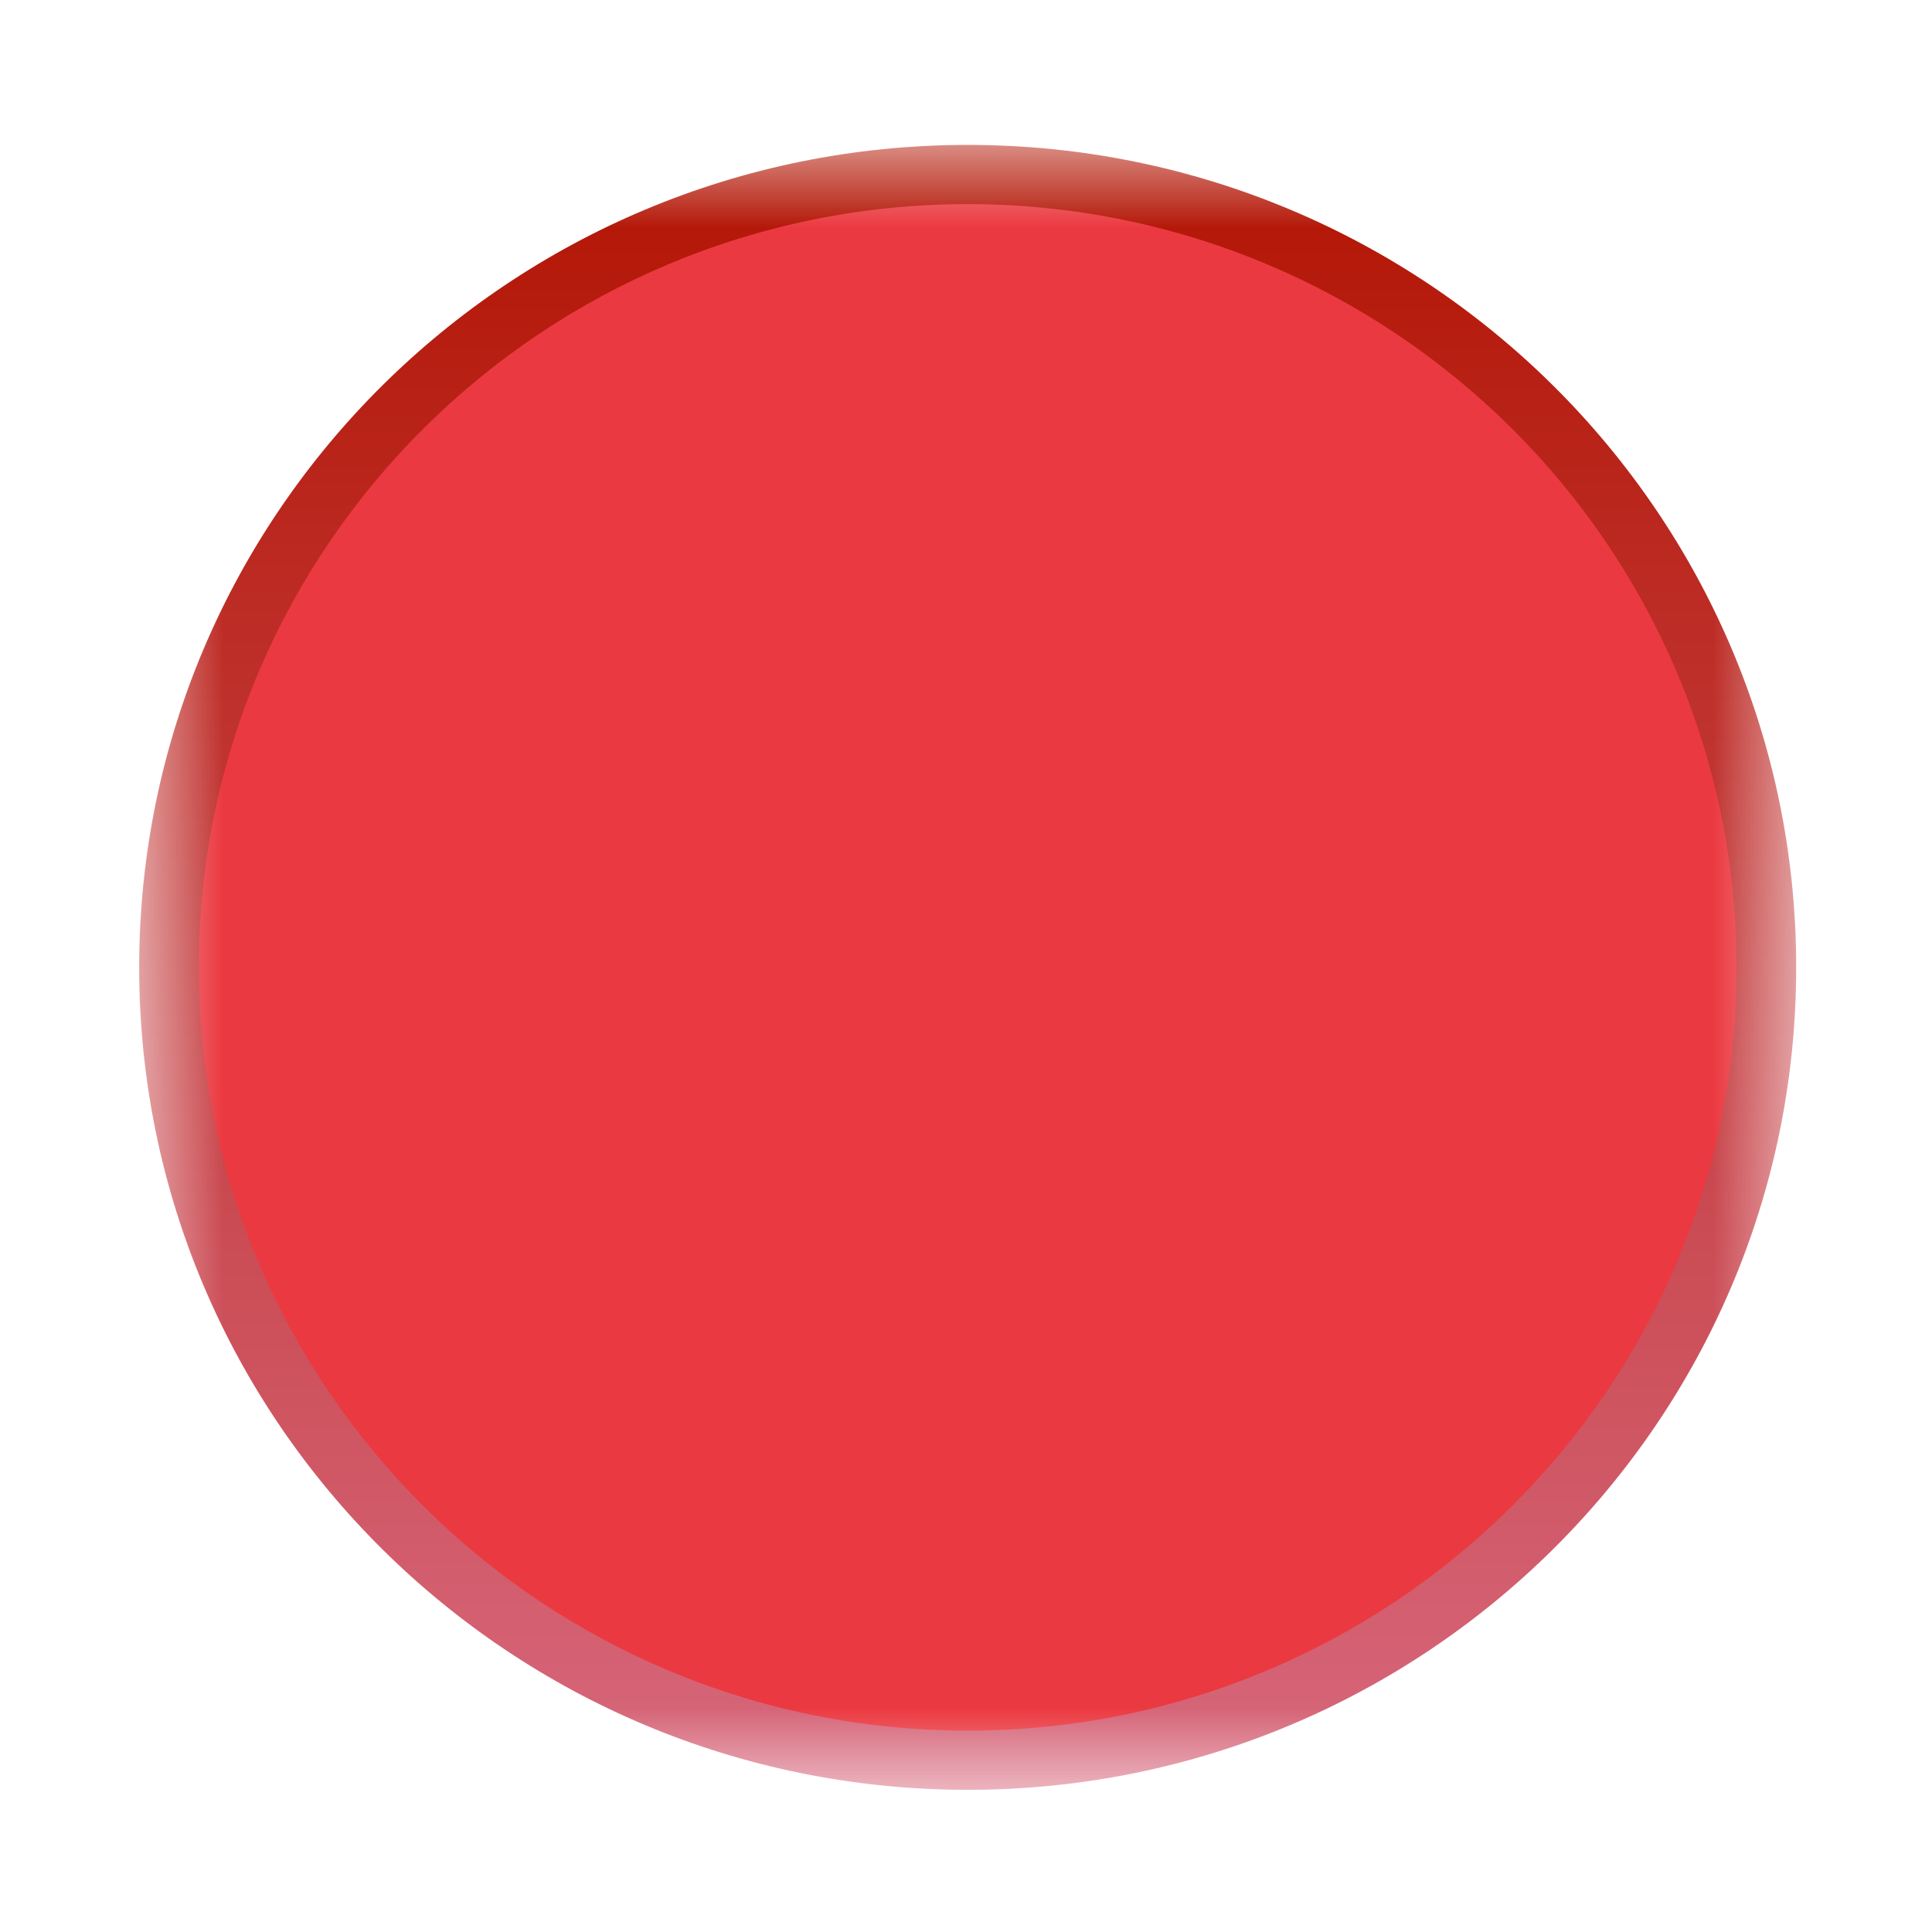 <?xml version="1.0" encoding="UTF-8" standalone="no"?>
<!-- Created with Inkscape (http://www.inkscape.org/) -->

<svg
   width="16"
   height="16"
   viewBox="0 0 4.233 4.233"
   version="1.1"
   id="svg652"
   inkscape:version="1.2.1 (9c6d41e4, 2022-07-14)"
   sodipodi:docname="medium_26.svg"
   xmlns:inkscape="http://www.inkscape.org/namespaces/inkscape"
   xmlns:sodipodi="http://sodipodi.sourceforge.net/DTD/sodipodi-0.dtd"
   xmlns:xlink="http://www.w3.org/1999/xlink"
   xmlns="http://www.w3.org/2000/svg"
   xmlns:svg="http://www.w3.org/2000/svg">
  <sodipodi:namedview
     id="namedview654"
     pagecolor="#ffffff"
     bordercolor="#000000"
     borderopacity="0.25"
     inkscape:showpageshadow="2"
     inkscape:pageopacity="0.0"
     inkscape:pagecheckerboard="0"
     inkscape:deskcolor="#d1d1d1"
     inkscape:document-units="mm"
     showgrid="false"
     inkscape:zoom="7.5329791"
     inkscape:cx="18.053946"
     inkscape:cy="10.08897"
     inkscape:window-width="1792"
     inkscape:window-height="1120"
     inkscape:window-x="0"
     inkscape:window-y="166"
     inkscape:window-maximized="0"
     inkscape:current-layer="g222" />
  <defs
     id="defs649">
    <mask
       id="path4229-9-path4231-2-mask">
      <rect
         y="0"
         x="0"
         id="rect9010"
         style="fill:#ffffff"
         height="10"
         width="10" />
      <path
         style="stroke:#000000"
         inkscape:connector-curvature="0"
         id="path4229-9"
         d="m 23,3 4,4"
         transform="translate(-20)" />
      <path
         style="stroke:#000000"
         inkscape:connector-curvature="0"
         id="path4231-2"
         d="M 27,3 23,7"
         transform="translate(-20)" />
    </mask>
    <linearGradient
       x2="24"
       gradientTransform="matrix(0,-0.417,-0.417,0,25,10)"
       gradientUnits="userSpaceOnUse"
       id="linearGradient5055"
       xlink:href="#sprite6_b-6"
       inkscape:collect="always" />
    <linearGradient
       id="sprite6_b-6">
      <stop
         stop-color="#d7687d"
         offset="0"
         id="stop4236-2" />
      <stop
         stop-color="#b21402"
         offset="1"
         id="stop4238-6" />
    </linearGradient>
    <linearGradient
       xlink:href="#sprite6_b-6"
       gradientUnits="userSpaceOnUse"
       gradientTransform="matrix(0,-0.417,-0.417,0,25,10)"
       x2="24"
       id="linearGradient3263" />
  </defs>
  <g
     inkscape:label="Layer 1"
     inkscape:groupmode="layer"
     id="layer1">
    <g
       style="fill:#000000"
       id="g222"
       transform="matrix(0.265,0,0,0.265,0.116,0.278)">
      <g
         mask="url(#path4229-9-path4231-2-mask)"
         transform="matrix(1.37,0,0,1.36,0.713,0.149)"
         id="g4221-1">
        <path
           style="fill:url(#linearGradient5055)"
           inkscape:connector-curvature="0"
           id="path4225-8"
           d="m 25,-4.7795e-7 c -2.76,0 -5,2.24 -5,5 0,2.76 2.24,5 5,5 2.76,0 5,-2.24 5,-5 C 30,2.24 27.76,-4.7795e-7 25,-4.7795e-7"
           transform="translate(-20)" />
        <path
           style="fill:#eb3941"
           inkscape:connector-curvature="0"
           id="path4227-7"
           d="m 20.36,5 c 0,2.56 2.08,4.64 4.64,4.64 2.56,0 4.64,-2.08 4.64,-4.64 0,-2.56 -2.08,-4.64 -4.64,-4.64 -2.56,0 -4.64,2.08 -4.64,4.64"
           transform="translate(-20)" />
        <mask
           id="mask2364">
          <rect
             y="0"
             x="0"
             id="rect2358"
             style="fill:#ffffff"
             height="10"
             width="10" />
          <path
             style="stroke:#000000"
             inkscape:connector-curvature="0"
             id="path2360"
             d="m 23,3 4,4"
             transform="translate(-20)" />
          <path
             style="stroke:#000000"
             inkscape:connector-curvature="0"
             id="path2362"
             d="M 27,3 23,7"
             transform="translate(-20)" />
        </mask>
        <defs
           id="defs4233-0">
          <linearGradient
             id="RESERVED_FOR_INKSCAPE_DUPLICATE_DEF_000000000">
            <stop
               id="stop3259"
               offset="0"
               stop-color="#d7687d" />
            <stop
               id="stop3261"
               offset="1"
               stop-color="#b21402" />
          </linearGradient>
          <linearGradient
             xlink:href="#sprite6_b-6"
             gradientUnits="userSpaceOnUse"
             gradientTransform="matrix(0,-0.417,-0.417,0,25,10)"
             x2="24"
             id="linearGradient2438" />
        </defs>
      </g>
    </g>
  </g>
</svg>
